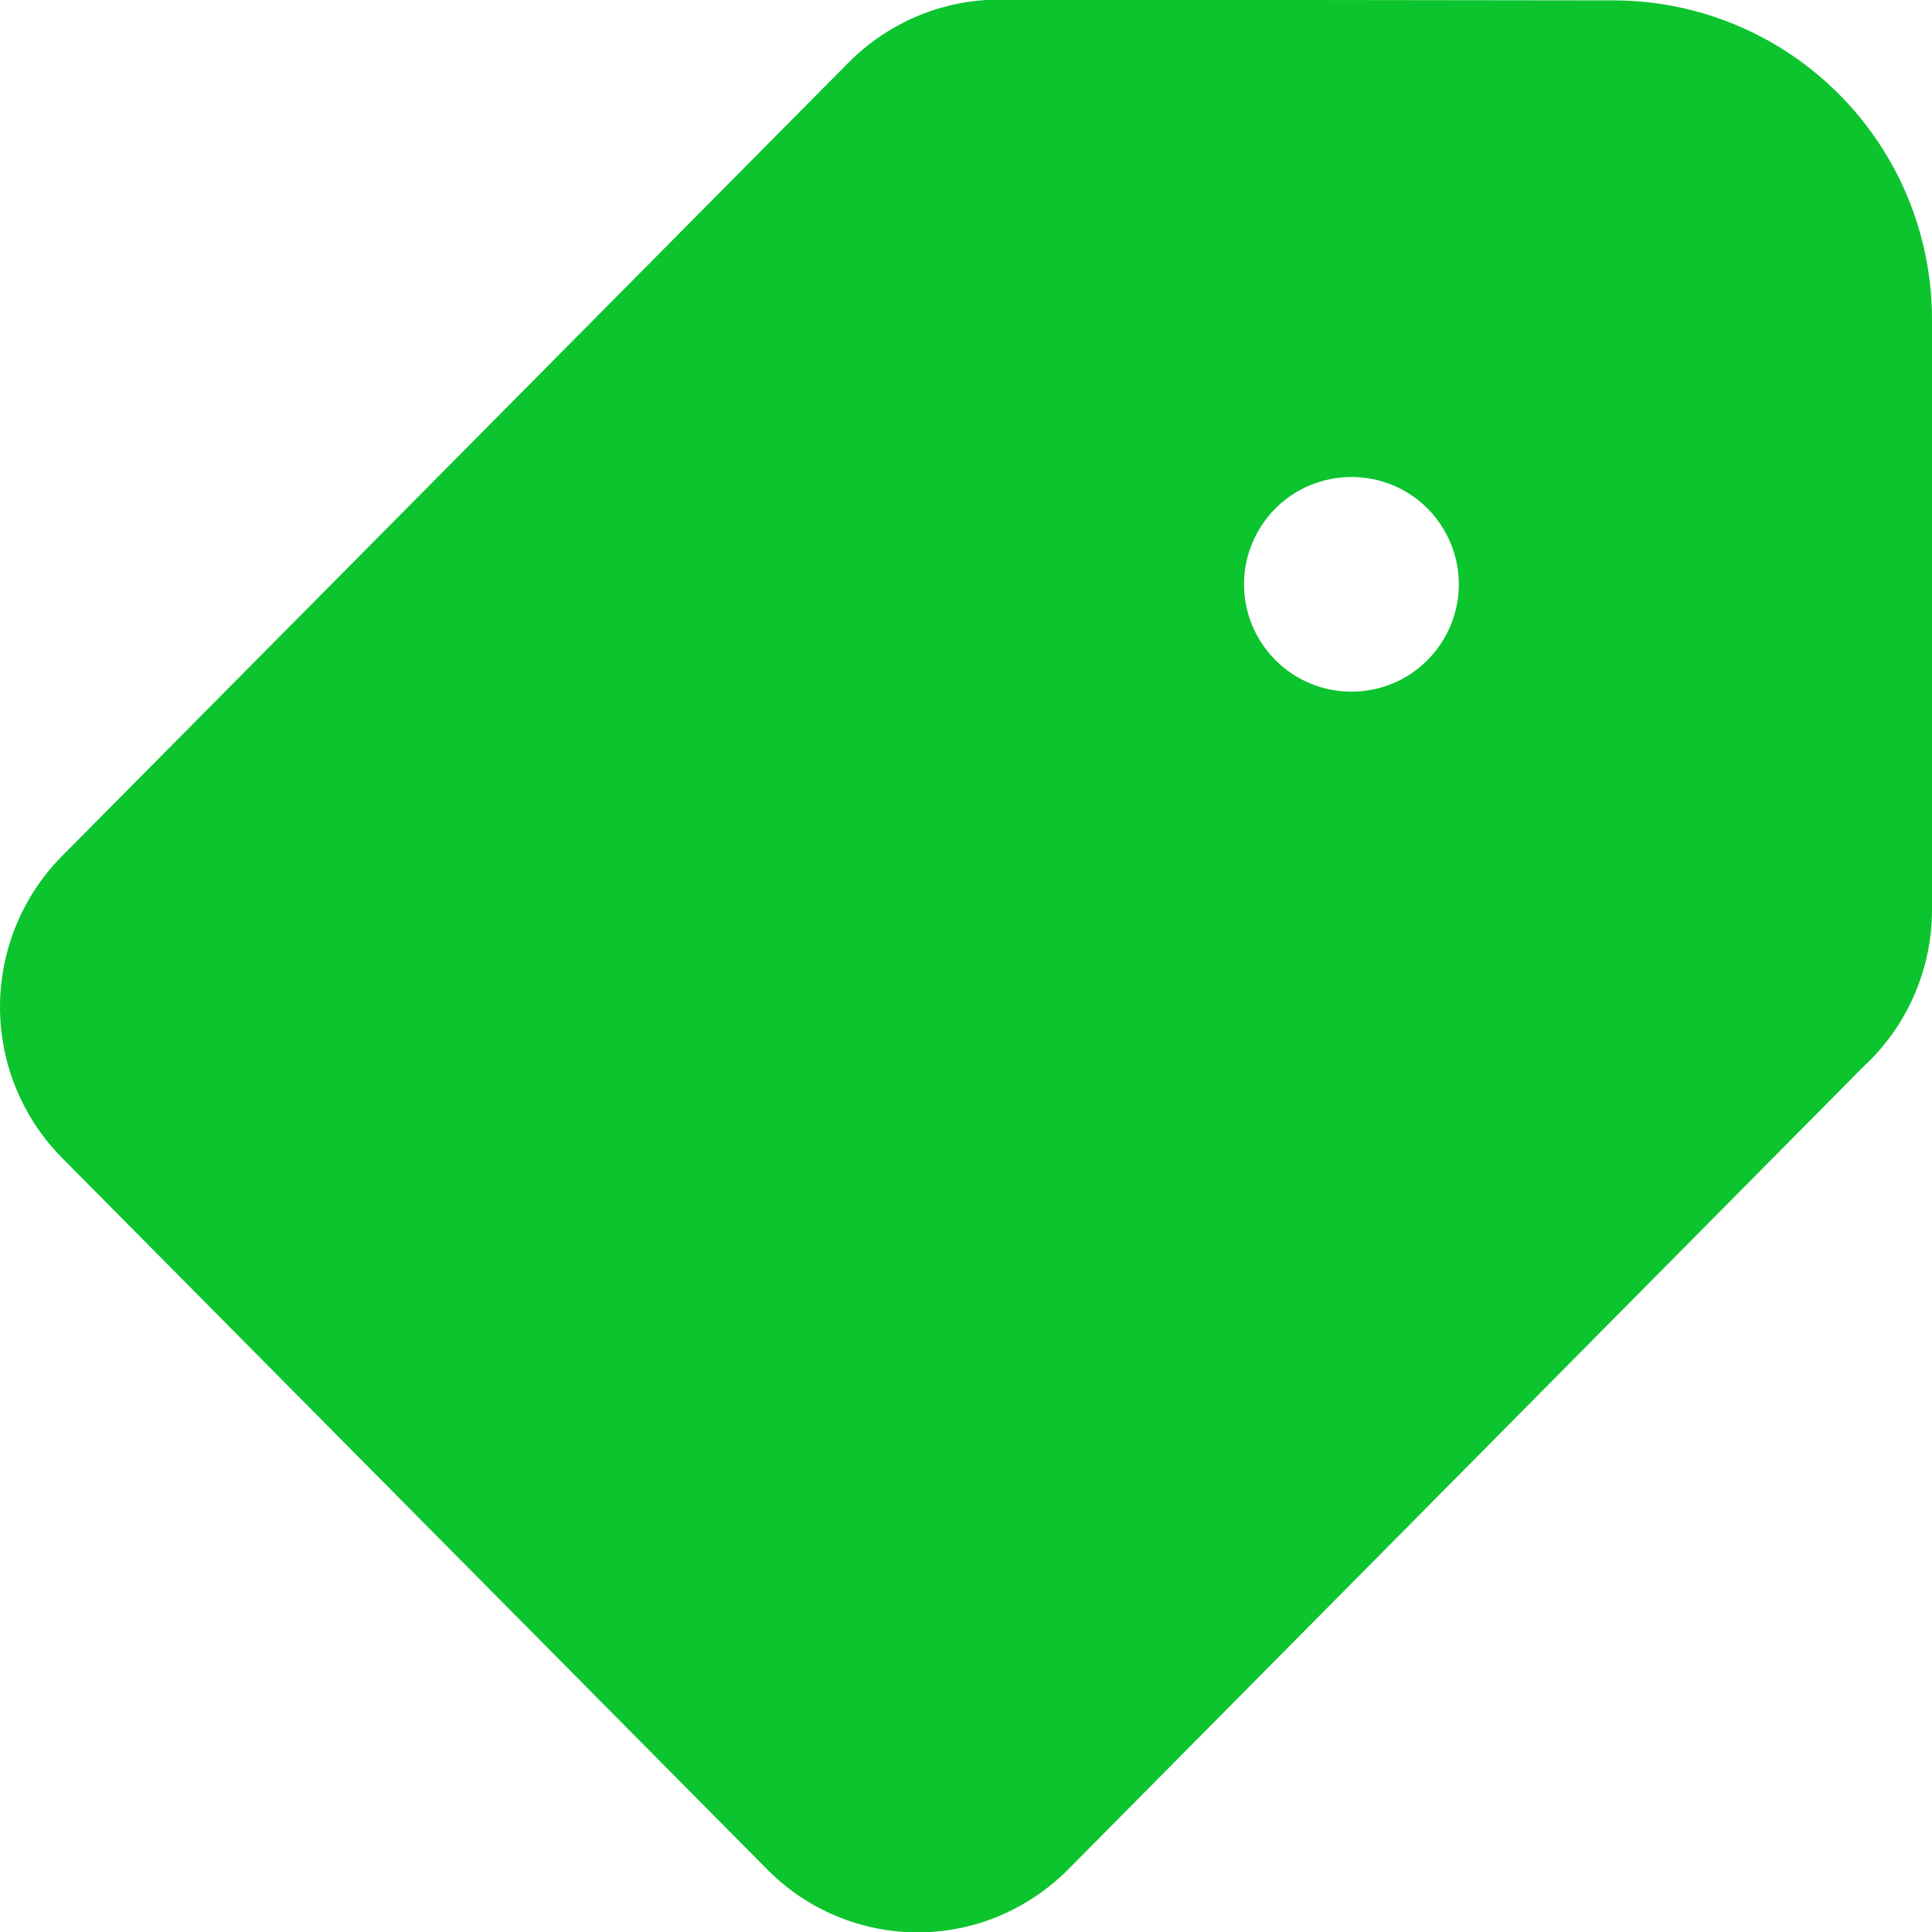<svg width="10" height="10" viewBox="0 0 10 10" fill="none" xmlns="http://www.w3.org/2000/svg">
<path id="Vector" d="M8.358 0.002L5.171 -0.002C5.026 -0.002 4.883 0.027 4.749 0.083C4.616 0.139 4.494 0.221 4.393 0.323L0.319 4.433C0.115 4.64 0 4.92 0 5.212C0 5.504 0.115 5.784 0.319 5.991L3.972 9.677C4.074 9.78 4.195 9.862 4.328 9.917C4.462 9.973 4.605 10.002 4.75 10.002C4.895 10.002 5.038 9.973 5.172 9.917C5.305 9.861 5.426 9.779 5.528 9.677L9.645 5.521C9.757 5.418 9.846 5.292 9.907 5.153C9.968 5.013 10 4.863 10 4.71V1.654C10 1.217 9.828 0.799 9.52 0.489C9.212 0.179 8.794 0.004 8.358 0.002ZM6.995 3.58C6.848 3.58 6.706 3.522 6.602 3.417C6.498 3.313 6.439 3.172 6.439 3.024C6.439 2.877 6.498 2.736 6.602 2.631C6.706 2.527 6.848 2.469 6.995 2.469C7.143 2.469 7.284 2.527 7.388 2.631C7.492 2.736 7.551 2.877 7.551 3.024C7.551 3.172 7.492 3.313 7.388 3.417C7.284 3.522 7.143 3.58 6.995 3.58Z" fill="#0CC42E"/>
</svg>
